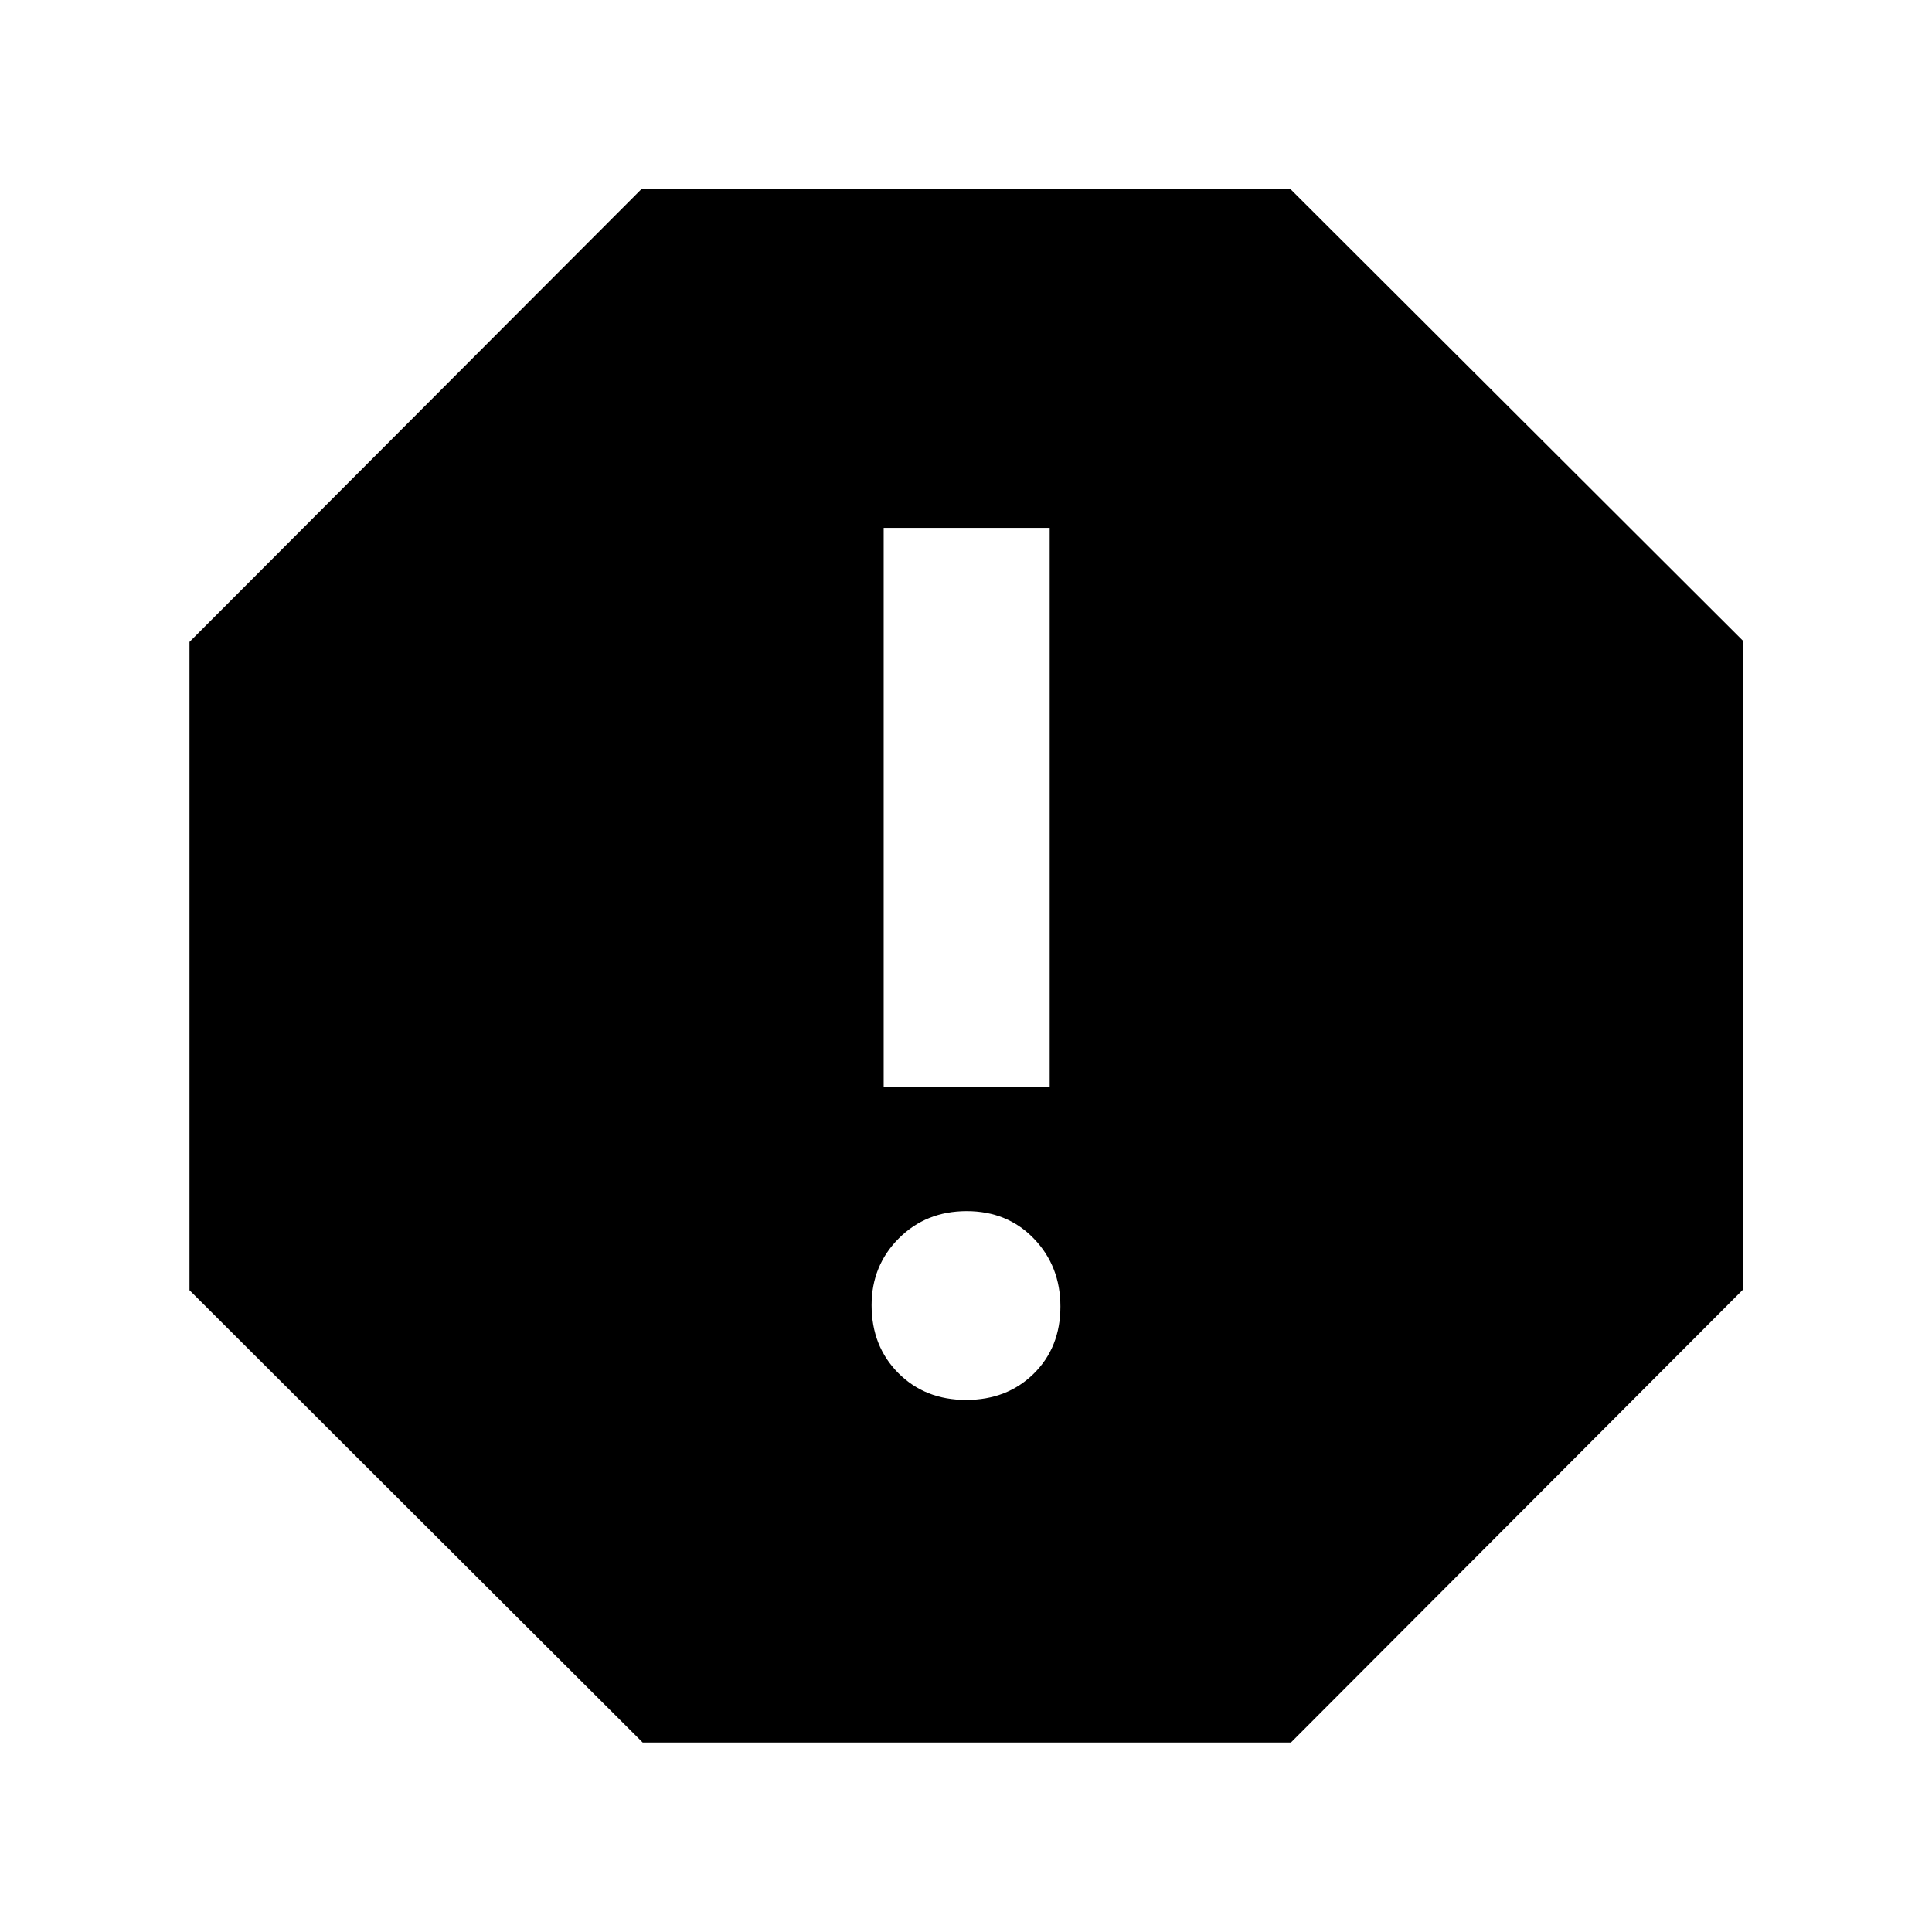 <svg xmlns="http://www.w3.org/2000/svg" height="40" viewBox="0 -960 960 960" width="40"><path d="M480.04-264.38q20.39 0 33.63-13.06 13.24-13.07 13.24-33.34 0-20.06-13.17-33.74-13.17-13.68-33.39-13.68-20.21 0-33.74 13.54-13.52 13.55-13.52 33.19 0 20.4 13.28 33.75 13.29 13.34 33.67 13.34Zm-40.95-155.37h82.49v-277.96h-82.49v277.96ZM319.35-94.15 94.15-318.92v-322.11l224.77-225.2h322.11l225.2 224.78v322.1L641.45-94.15h-322.1Z"/></svg>